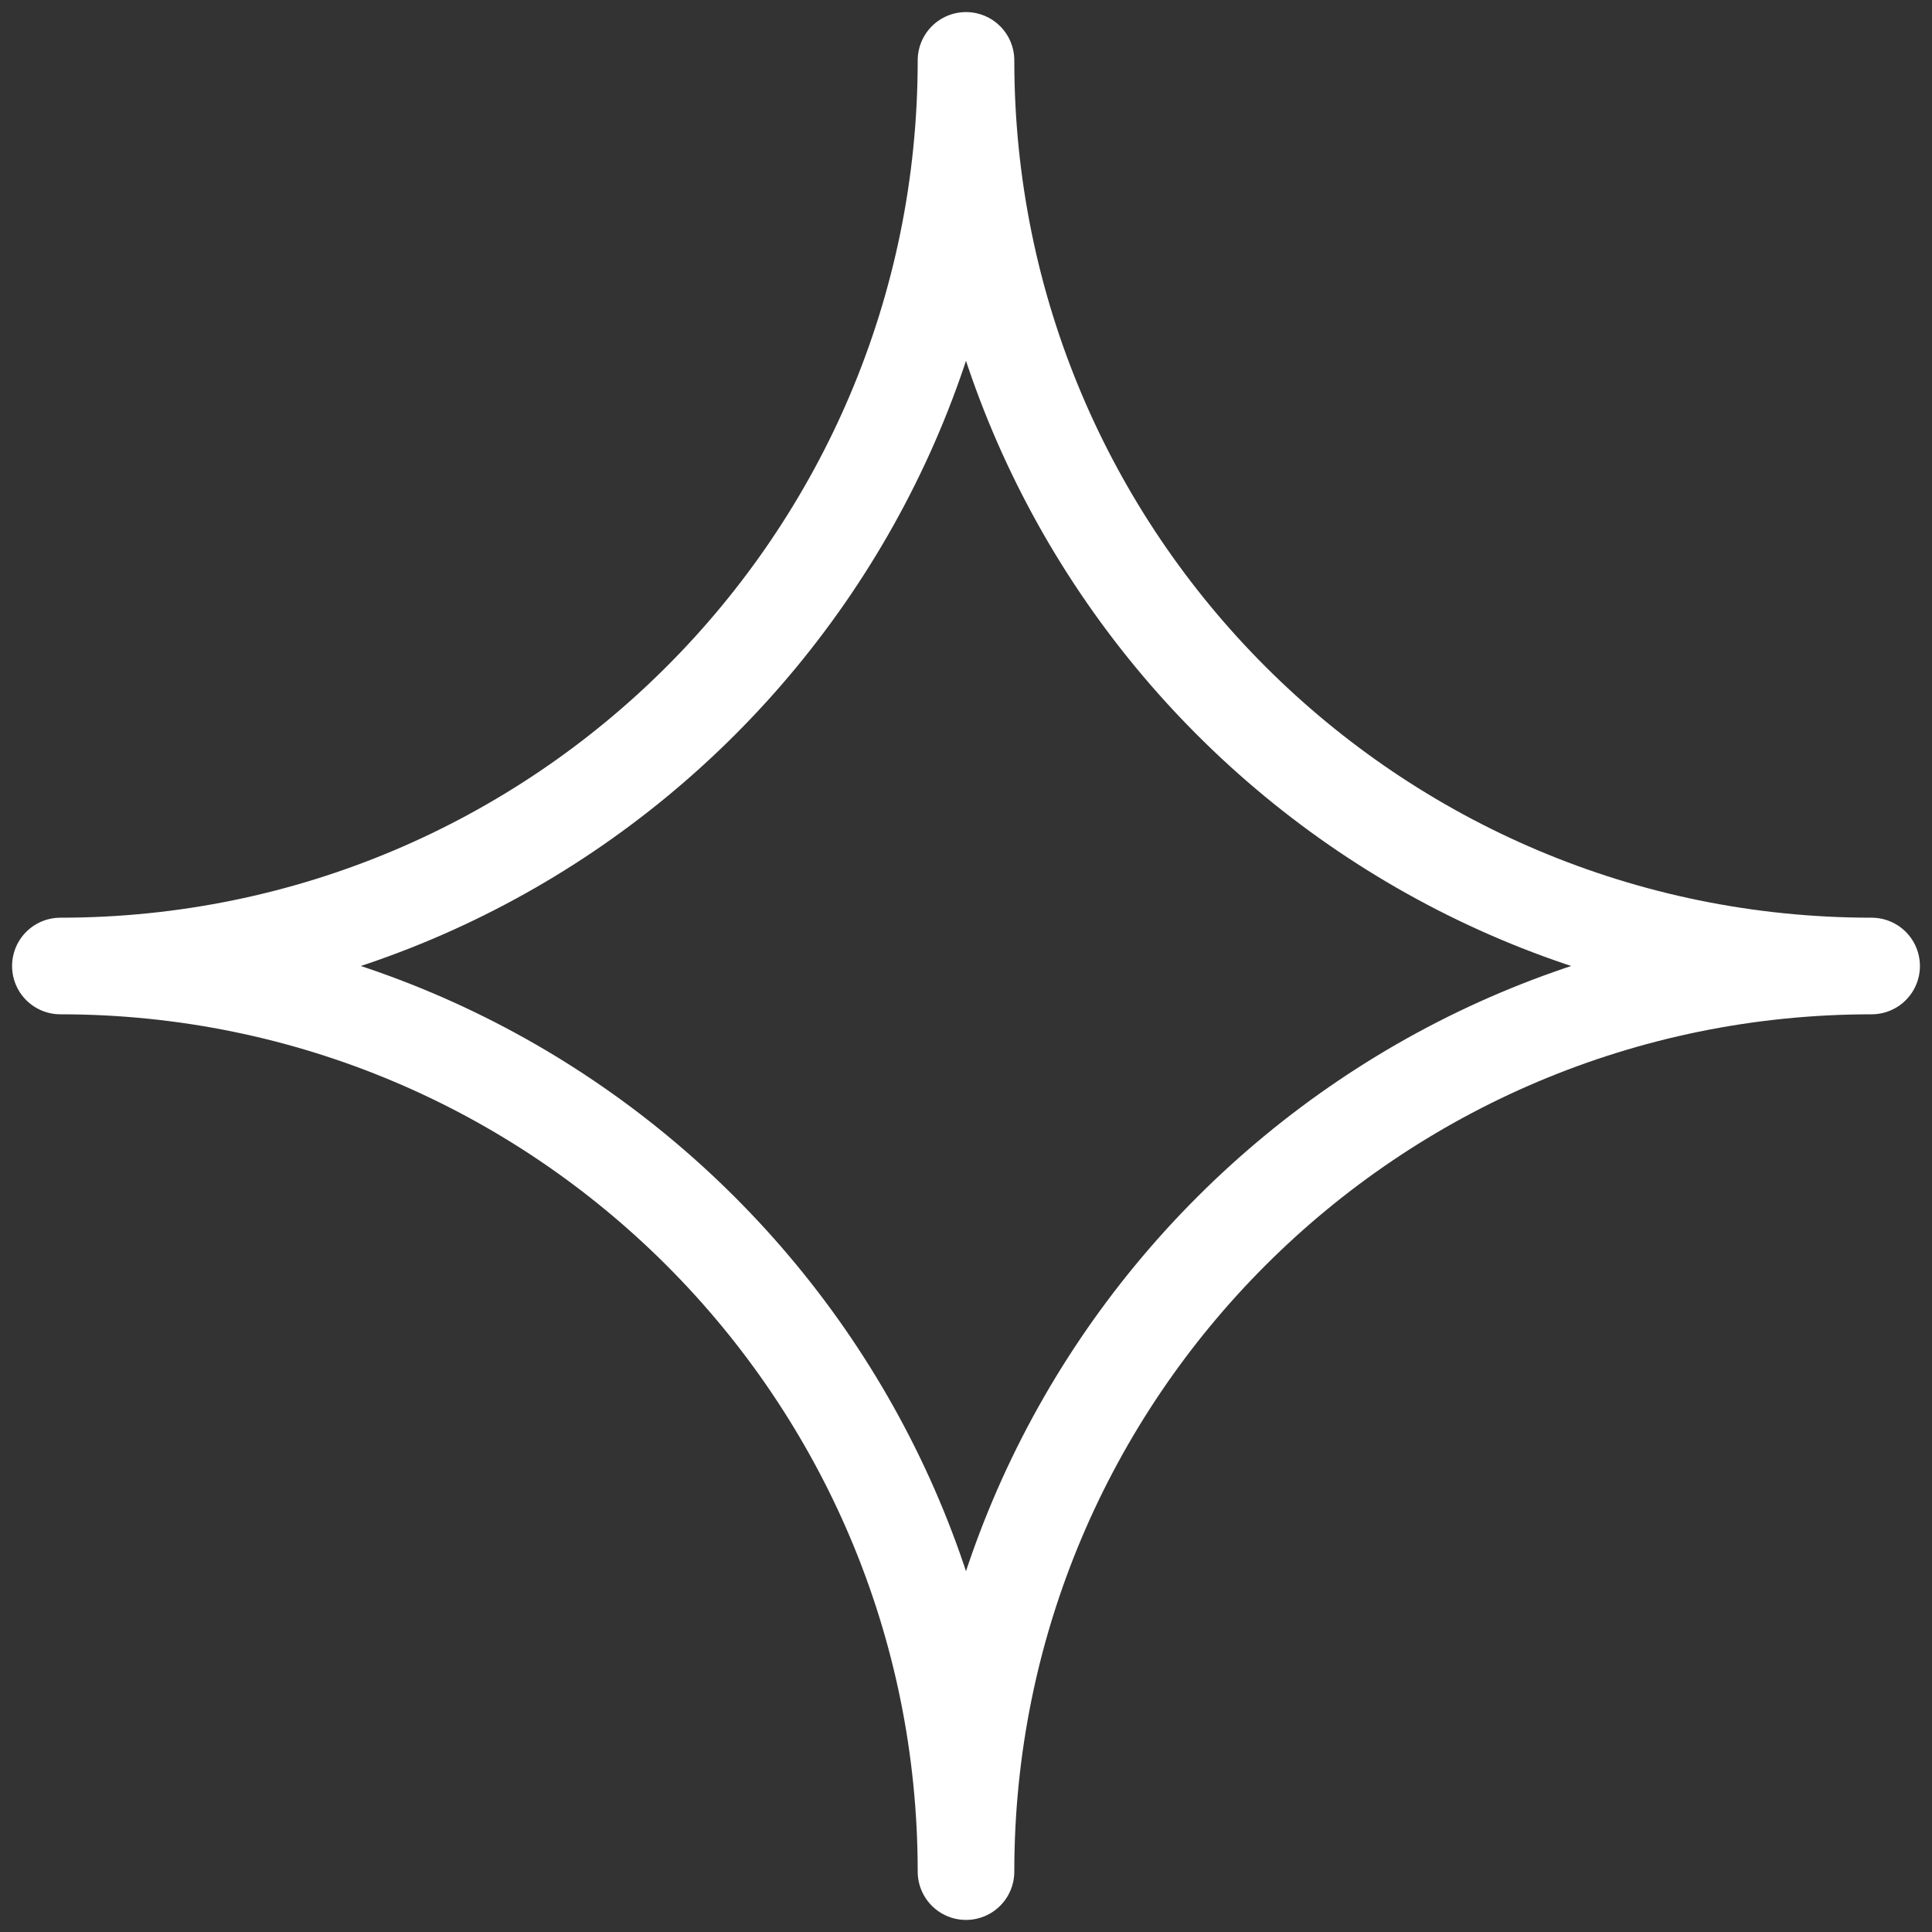 <svg width="40" height="40" viewBox="0 0 40 40" fill="none" xmlns="http://www.w3.org/2000/svg">
    <rect x="0" y="0" width="40" height="40" fill="#333333" stroke="none"/>
    <path d="M20 1.25C20 11.605 28.395 20 38.75 20C28.395 20 20 28.395 20 38.75C20 28.395 11.605 20 1.25 20C11.605 20 20 11.605 20 1.25Z" stroke="white" stroke-width="2" stroke-linecap="round" stroke-linejoin="round"/>
</svg>